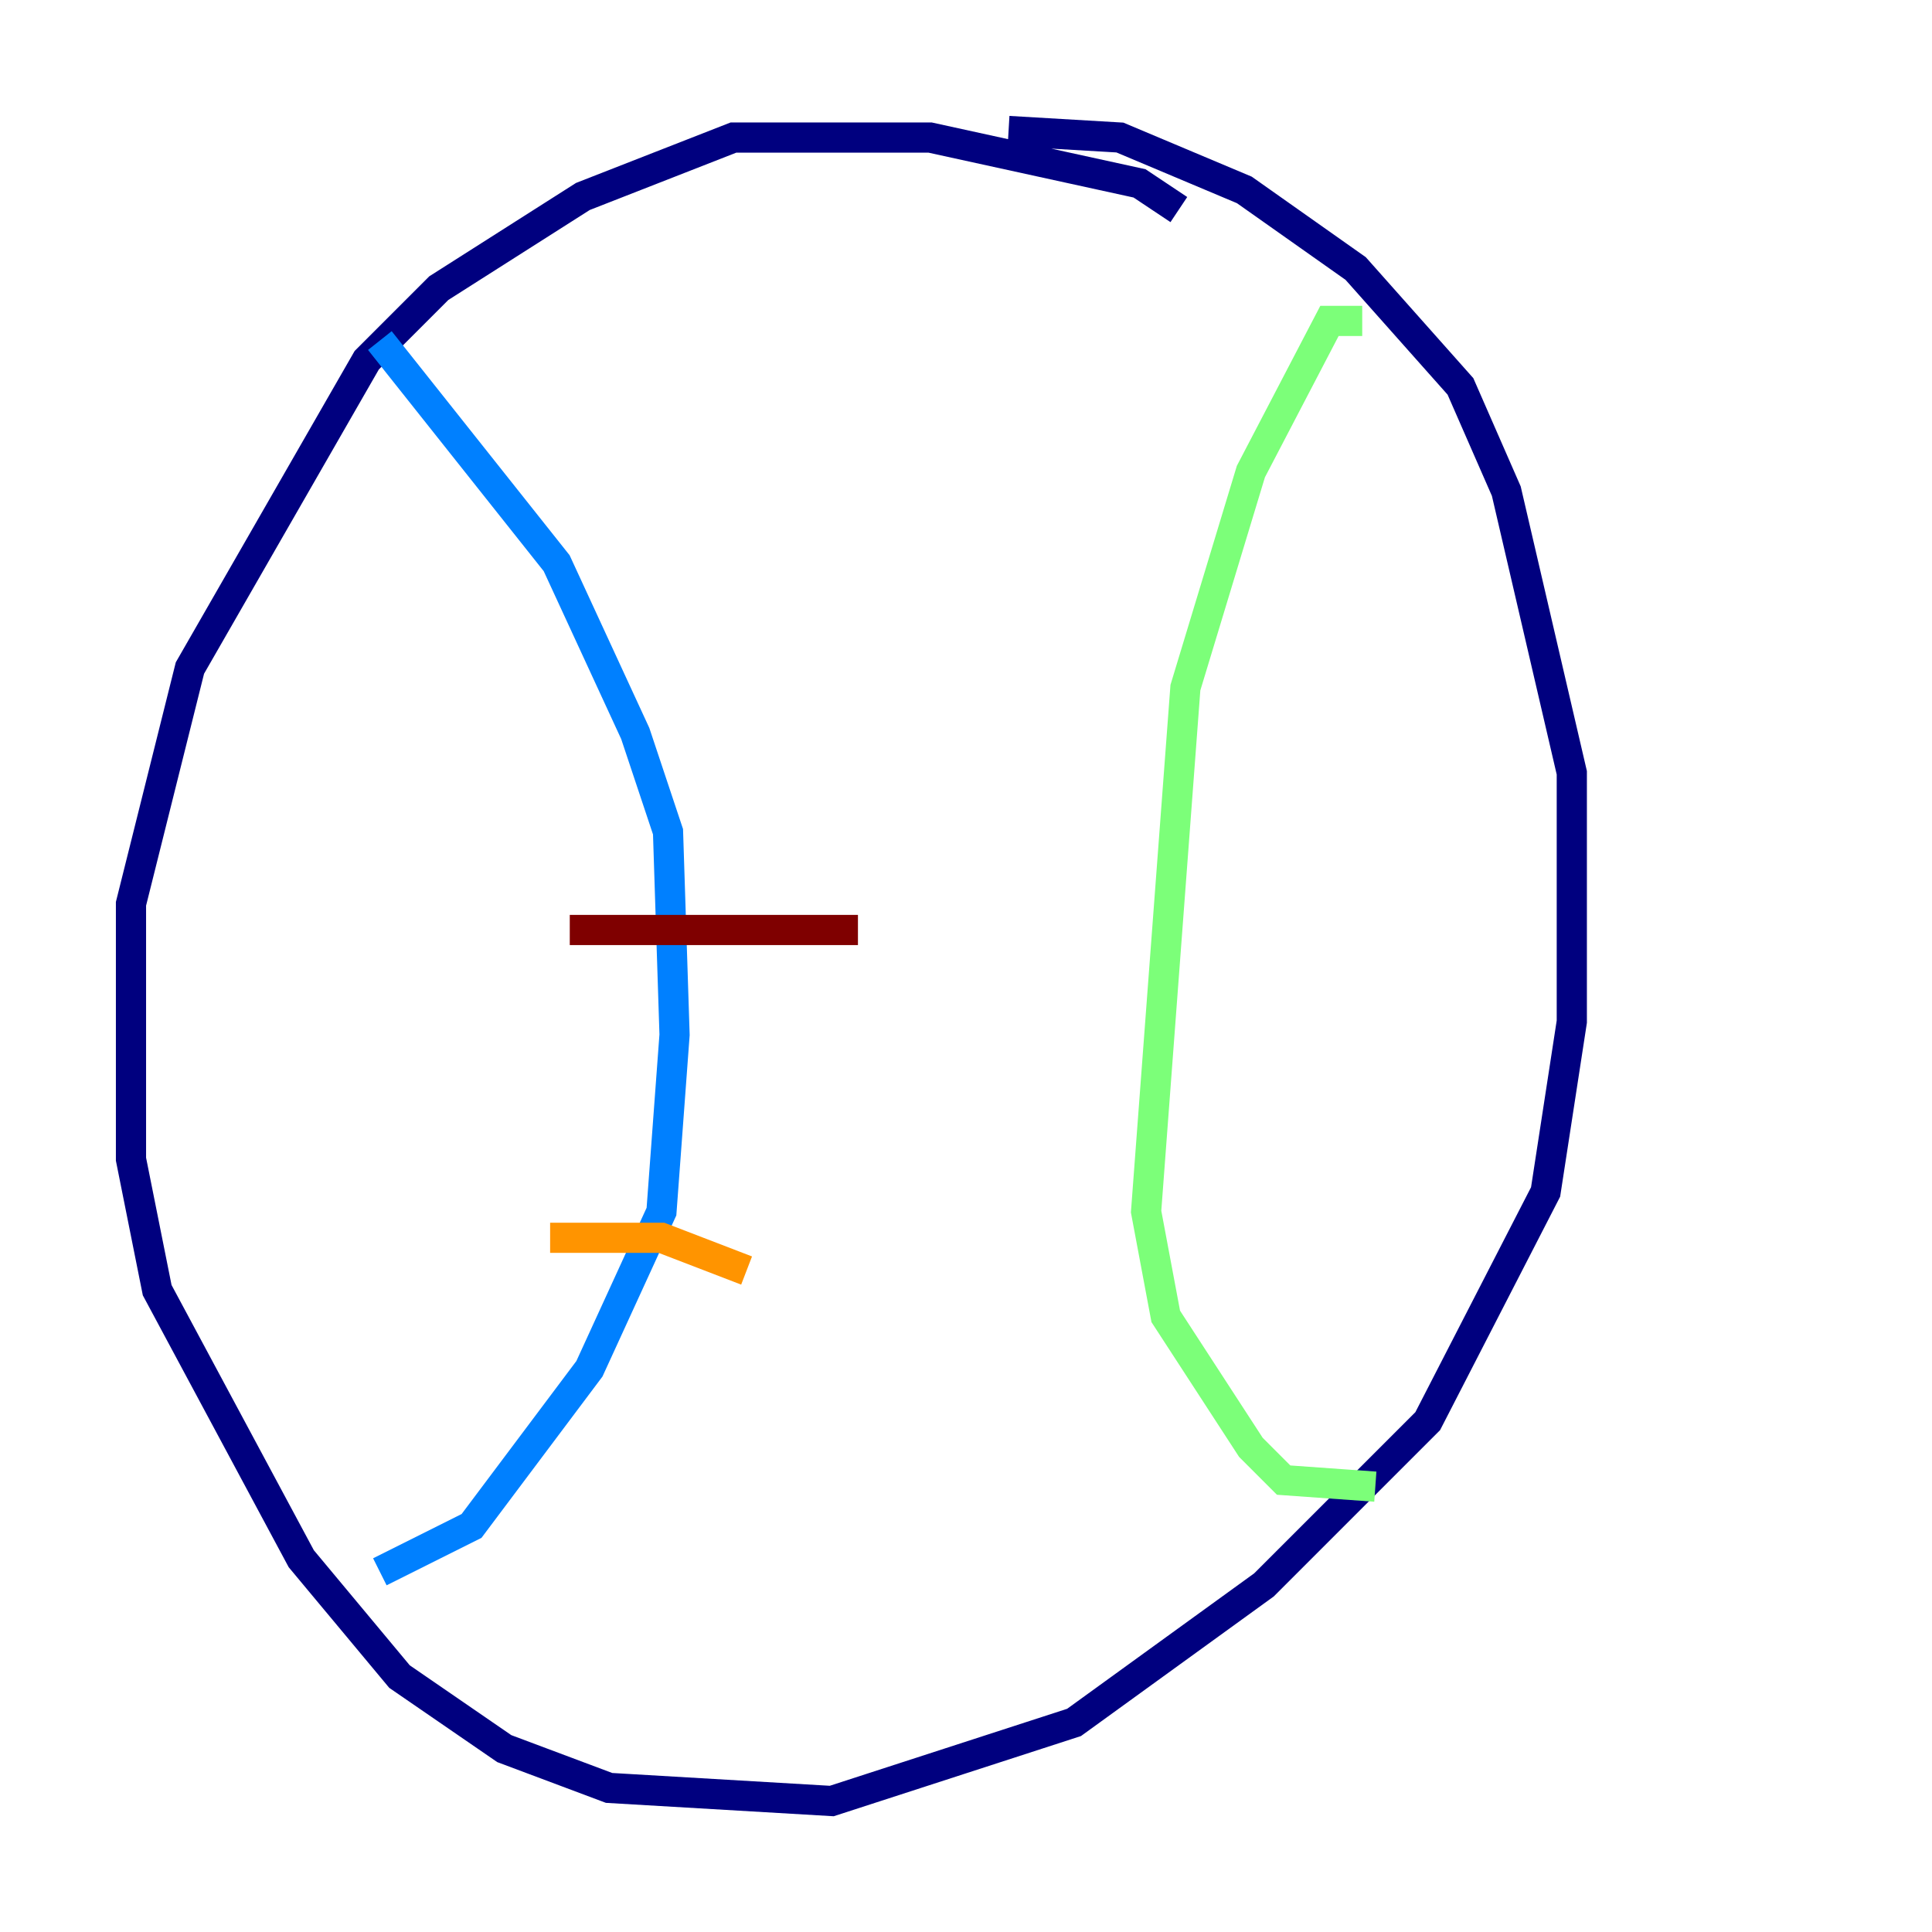 <?xml version="1.0" encoding="utf-8" ?>
<svg baseProfile="tiny" height="128" version="1.2" viewBox="0,0,128,128" width="128" xmlns="http://www.w3.org/2000/svg" xmlns:ev="http://www.w3.org/2001/xml-events" xmlns:xlink="http://www.w3.org/1999/xlink"><defs /><polyline fill="none" points="78.102,13.885 75.498,12.149 61.614,9.112 48.597,9.112 38.617,13.017 29.071,19.091 24.298,23.864 12.583,44.258 8.678,59.878 8.678,76.8 10.414,85.478 19.959,103.268 26.468,111.078 33.41,115.851 40.352,118.454 55.105,119.322 71.159,114.115 83.742,105.003 94.59,94.156 102.4,78.969 104.136,67.688 104.136,51.2 99.797,32.542 96.759,25.6 89.817,17.79 82.441,12.583 74.197,9.112 66.82,8.678" stroke="#00007f" stroke-width="2" /><polyline fill="none" points="25.166,22.563 36.881,37.315 42.088,48.597 44.258,55.105 44.691,68.556 43.824,80.271 39.051,90.685 31.241,101.098 25.166,104.136" stroke="#0080ff" stroke-width="2" /><polyline fill="none" points="90.251,21.261 88.081,21.261 82.875,31.241 78.536,45.559 75.932,80.271 77.234,87.214 82.875,95.891 85.044,98.061 91.119,98.495" stroke="#7cff79" stroke-width="2" /><polyline fill="none" points="36.447,82.007 43.824,82.007 49.464,84.176" stroke="#ff9400" stroke-width="2" /><polyline fill="none" points="37.749,61.614 56.841,61.614" stroke="#7f0000" stroke-width="2" /></svg>